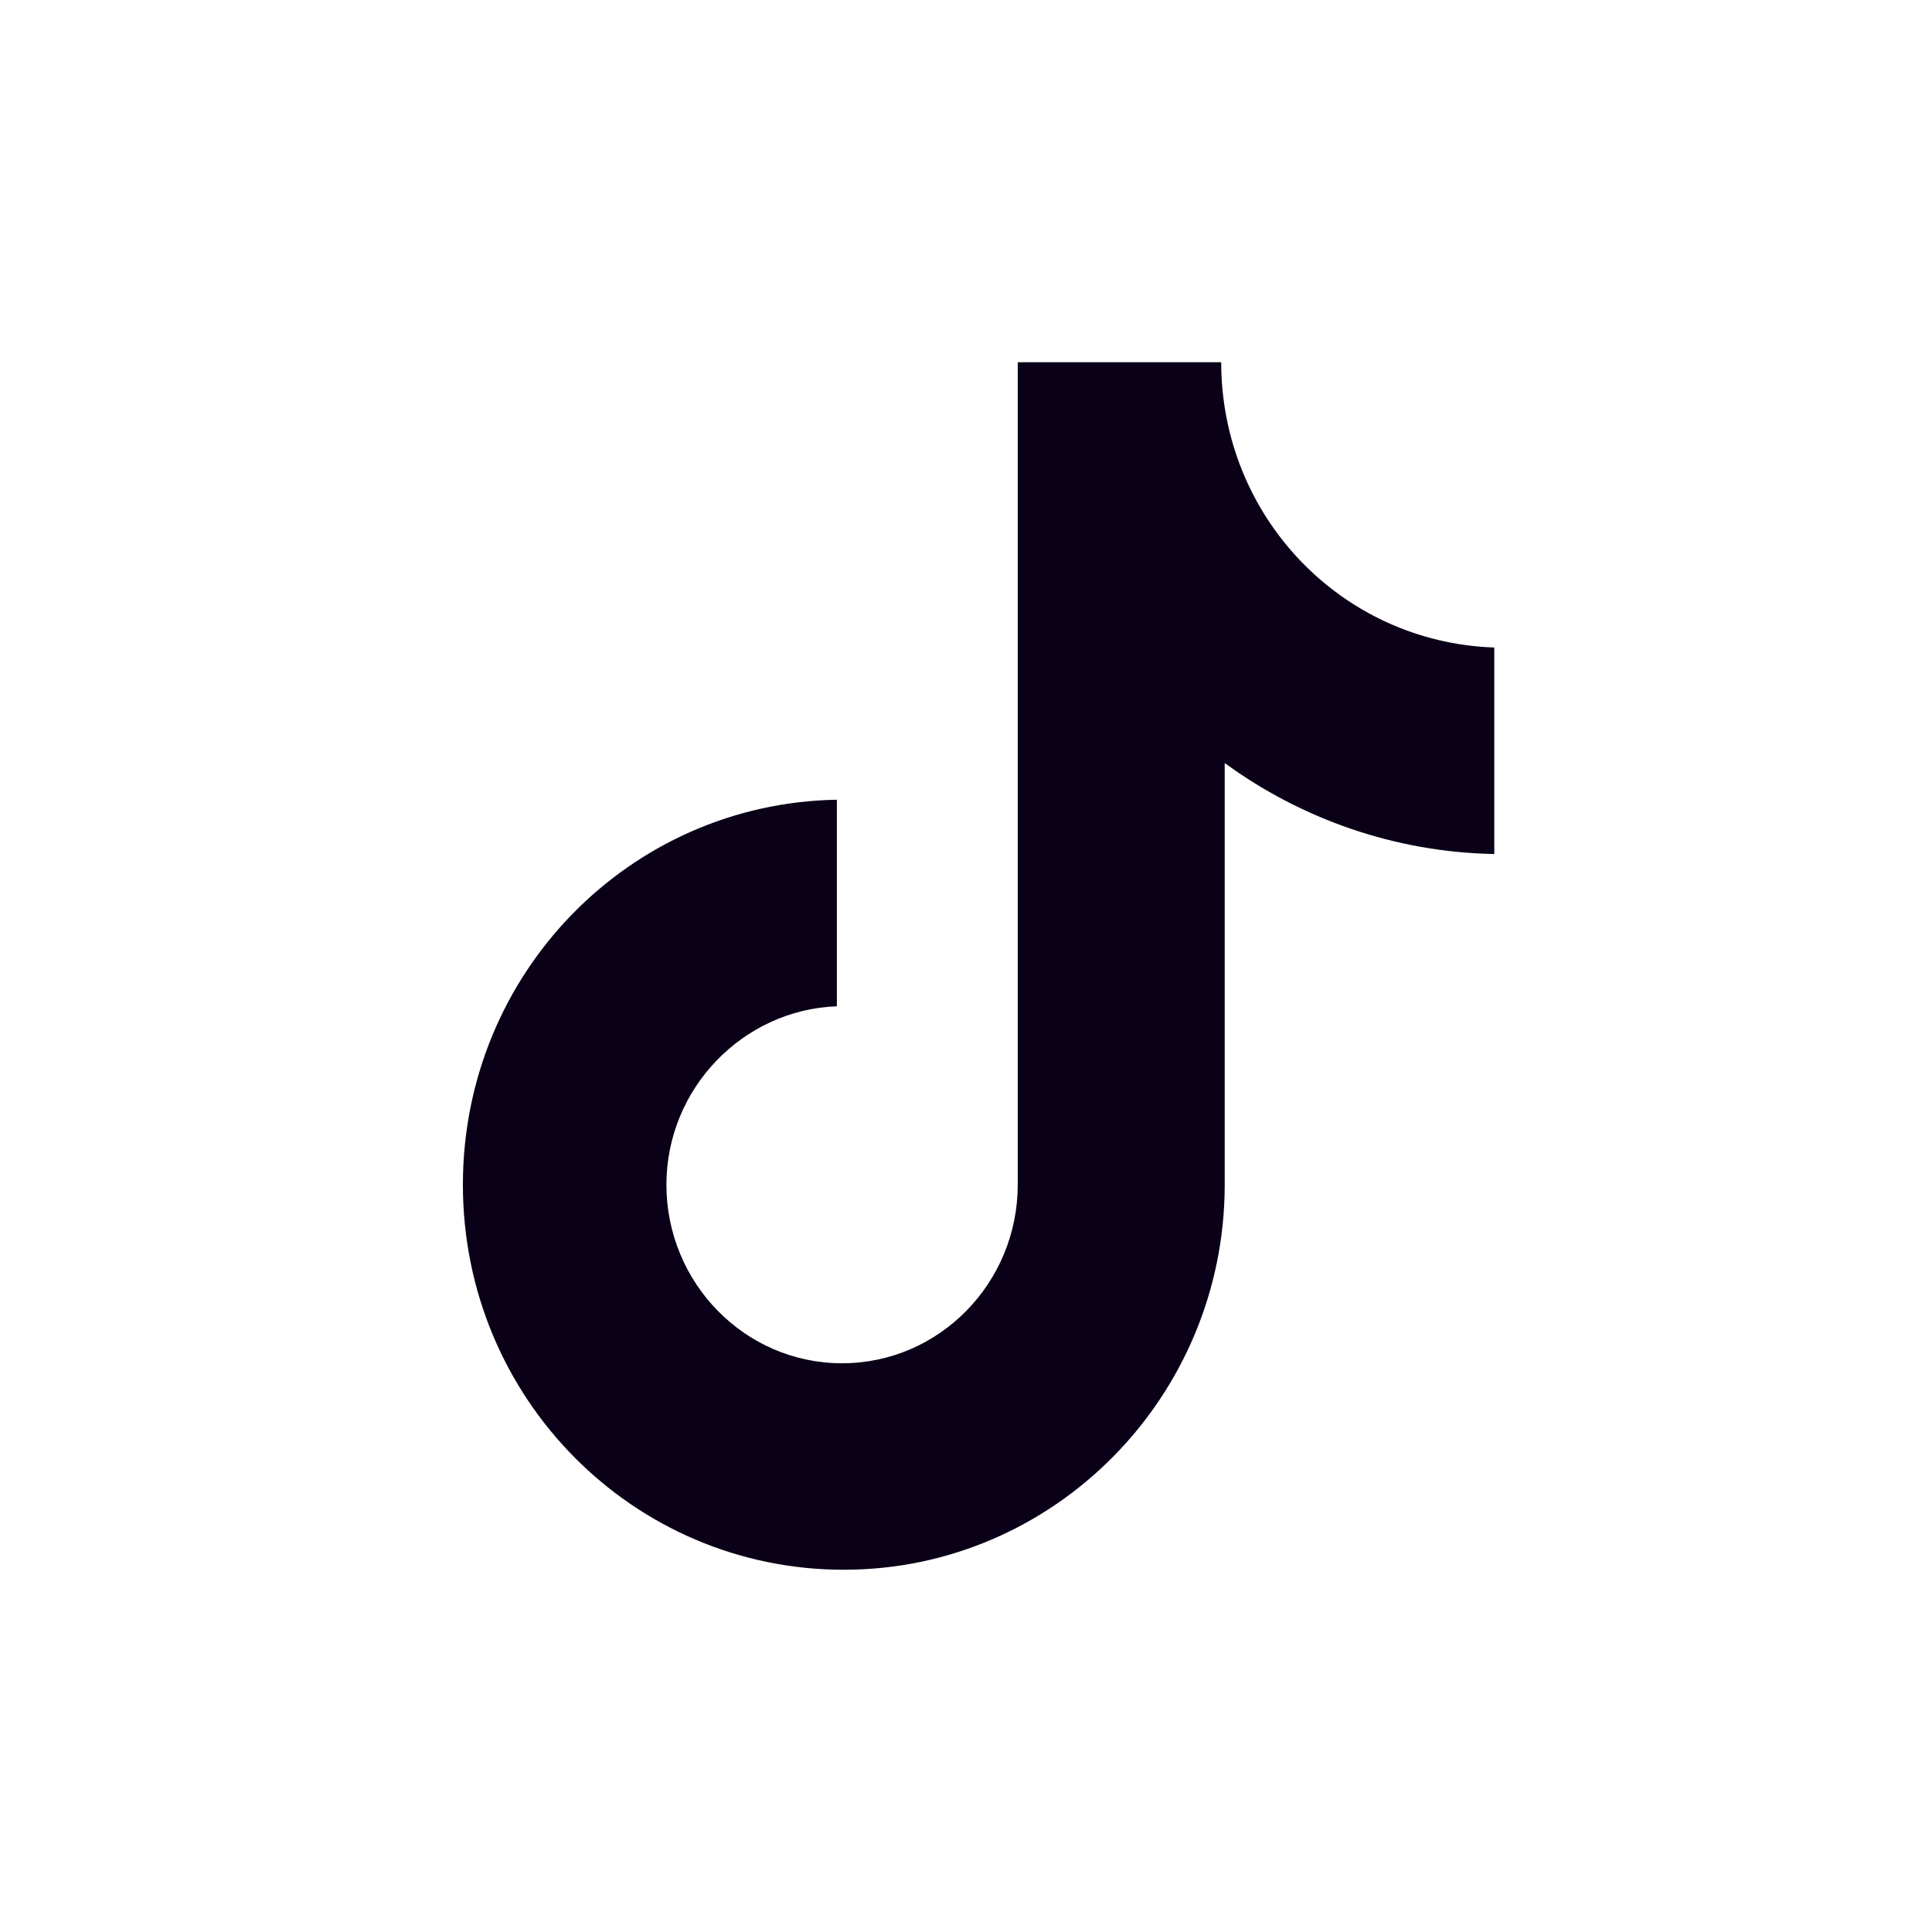 <svg width="32" height="32" viewBox="0 0 32 32" fill="none" xmlns="http://www.w3.org/2000/svg">
<path d="M20.227 6H16.857V19.623C16.857 21.246 15.56 22.58 13.947 22.58C12.334 22.58 11.038 21.246 11.038 19.623C11.038 18.029 12.305 16.725 13.861 16.667V13.246C10.433 13.304 7.667 16.116 7.667 19.623C7.667 23.159 10.49 26 13.976 26C17.462 26 20.285 23.13 20.285 19.623V12.638C21.553 13.565 23.108 14.116 24.75 14.145V10.725C22.215 10.638 20.227 8.551 20.227 6Z" fill="#0A0017"/>
</svg>
